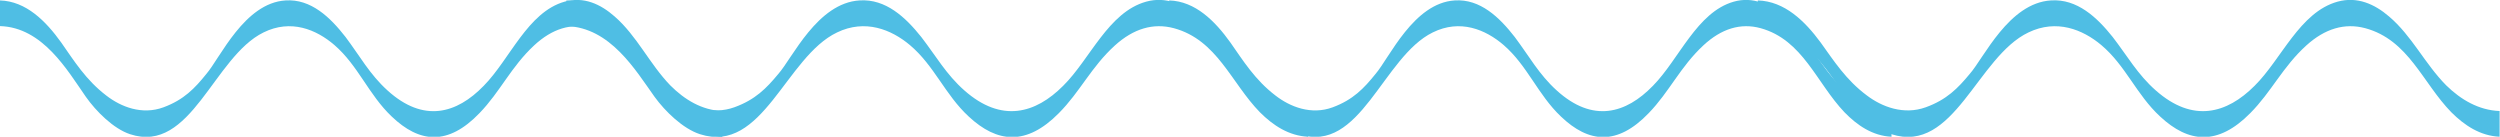 <svg width="128" height="7" fill="none" xmlns="http://www.w3.org/2000/svg"><g clip-path="url(#clip0)"><path fill-rule="evenodd" clip-rule="evenodd" d="M0 1.336c2.187.064 3.448 2.261 4.394 3.618.531.754 1.418 1.637 2.265 1.917 3.133 1.034 4.276-3.963 6.837-5.212 1.399-.69 2.699-.151 3.625.646 1.221 1.055 1.753 2.541 2.935 3.661 1.419 1.357 2.877 1.508 4.492-.172 1.064-1.098 1.616-2.37 2.798-3.468.926-.861 1.911-1.163 2.936-.883 2.167.603 2.856 2.8 4.295 4.308.65.668 1.438 1.206 2.403 1.25V5.685c-1.044-.043-1.93-.581-2.66-1.313C33.258 3.274 32.607 1.83 31.465.84c-.71-.624-1.576-1.034-2.561-.754-1.892.539-2.798 2.951-4.138 4.308-1.379 1.422-3.073 1.917-4.925.237-.907-.818-1.419-1.766-2.148-2.735C16.904.883 15.92-.064 14.62.022c-2.108.129-3.35 2.95-4.059 3.769-.59.732-1.143 1.314-2.187 1.702-1.103.409-2.187-.022-2.935-.604-1.044-.796-1.655-1.787-2.305-2.713C2.345 1.077 1.34.065 0 .022v1.314z" fill="#4FBEE4"/></g><g clip-path="url(#clip1)"><path fill-rule="evenodd" clip-rule="evenodd" d="M59.864 1.336c2.187.064 3.448 2.261 4.393 3.618.532.754 1.419 1.637 2.266 1.917 3.133 1.034 4.275-3.963 6.837-5.212 1.398-.69 2.699-.151 3.625.646 1.221 1.055 1.753 2.541 2.935 3.661 1.419 1.357 2.877 1.508 4.492-.172 1.064-1.098 1.616-2.37 2.798-3.468.926-.861 1.911-1.163 2.935-.883 2.168.603 2.857 2.8 4.295 4.308.65.668 1.439 1.206 2.404 1.25V5.685c-1.044-.043-1.93-.581-2.66-1.313C93.12 3.274 92.47 1.83 91.328.84c-.71-.624-1.577-1.034-2.562-.754-1.891.539-2.797 2.951-4.137 4.308-1.38 1.422-3.074 1.917-4.925.237-.907-.818-1.419-1.766-2.148-2.735-.788-1.013-1.773-1.96-3.073-1.874-2.109.129-3.35 2.95-4.06 3.769-.59.732-1.142 1.314-2.186 1.702-1.103.409-2.187-.022-2.935-.604-1.045-.796-1.656-1.787-2.306-2.713-.788-1.099-1.793-2.111-3.132-2.154v1.314z" fill="#4FBEE4"/></g><g clip-path="url(#clip2)"><path fill-rule="evenodd" clip-rule="evenodd" d="M29 1.336c2.246.064 3.541 2.261 4.512 3.618.547.754 1.457 1.637 2.327 1.917 3.217 1.034 4.391-3.963 7.022-5.212 1.436-.69 2.772-.151 3.723.646 1.254 1.055 1.8 2.541 3.014 3.661 1.457 1.357 2.955 1.508 4.614-.172 1.093-1.098 1.66-2.37 2.873-3.468.951-.861 1.963-1.163 3.015-.883 2.226.603 2.934 2.8 4.411 4.308.668.668 1.477 1.206 2.469 1.25V5.685c-1.073-.043-1.983-.581-2.732-1.313-1.093-1.099-1.76-2.542-2.934-3.533-.728-.624-1.619-1.034-2.63-.754-1.943.539-2.874 2.951-4.25 4.308-1.416 1.422-3.156 1.917-5.058.237-.93-.818-1.457-1.766-2.206-2.735-.809-1.013-1.82-1.96-3.156-1.874-2.165.129-3.44 2.95-4.168 3.769-.607.732-1.174 1.314-2.246 1.702-1.133.409-2.246-.022-3.015-.604-1.073-.796-1.7-1.787-2.368-2.713C31.407 1.077 30.376.065 29 .022v1.314z" fill="#4FBEE4"/></g><g clip-path="url(#clip3)"><path fill-rule="evenodd" clip-rule="evenodd" d="M90 1.336c2.246.064 3.541 2.261 4.512 3.618.547.754 1.457 1.637 2.327 1.917 3.217 1.034 4.391-3.963 7.021-5.212 1.437-.69 2.773-.151 3.724.646 1.254 1.055 1.8 2.541 3.015 3.661 1.456 1.357 2.954 1.508 4.613-.172 1.093-1.098 1.659-2.37 2.873-3.468.951-.861 1.963-1.163 3.015-.883 2.226.603 2.934 2.8 4.411 4.308.668.668 1.477 1.206 2.469 1.25V5.685c-1.073-.043-1.983-.581-2.732-1.313-1.093-1.099-1.76-2.542-2.934-3.533-.728-.624-1.619-1.034-2.63-.754-1.943.539-2.874 2.951-4.249 4.308-1.417 1.422-3.157 1.917-5.059.237-.931-.818-1.457-1.766-2.206-2.735-.809-1.013-1.821-1.96-3.156-1.874-2.165.129-3.44 2.95-4.168 3.769-.607.732-1.174 1.314-2.246 1.702-1.133.409-2.246-.022-3.015-.604-1.073-.796-1.7-1.787-2.368-2.713C92.407 1.077 91.376.065 90 .022v1.314z" fill="#4FBEE4"/></g><defs><clipPath id="clip0"><path fill="#fff" d="M0 0h37v7H0z"/></clipPath><clipPath id="clip1"><path fill="#fff" transform="translate(59.864)" d="M0 0h37v7H0z"/></clipPath><clipPath id="clip2"><path fill="#fff" transform="translate(29)" d="M0 0h38v7H0z"/></clipPath><clipPath id="clip3"><path fill="#fff" transform="translate(90)" d="M0 0h38v7H0z"/></clipPath></defs></svg>